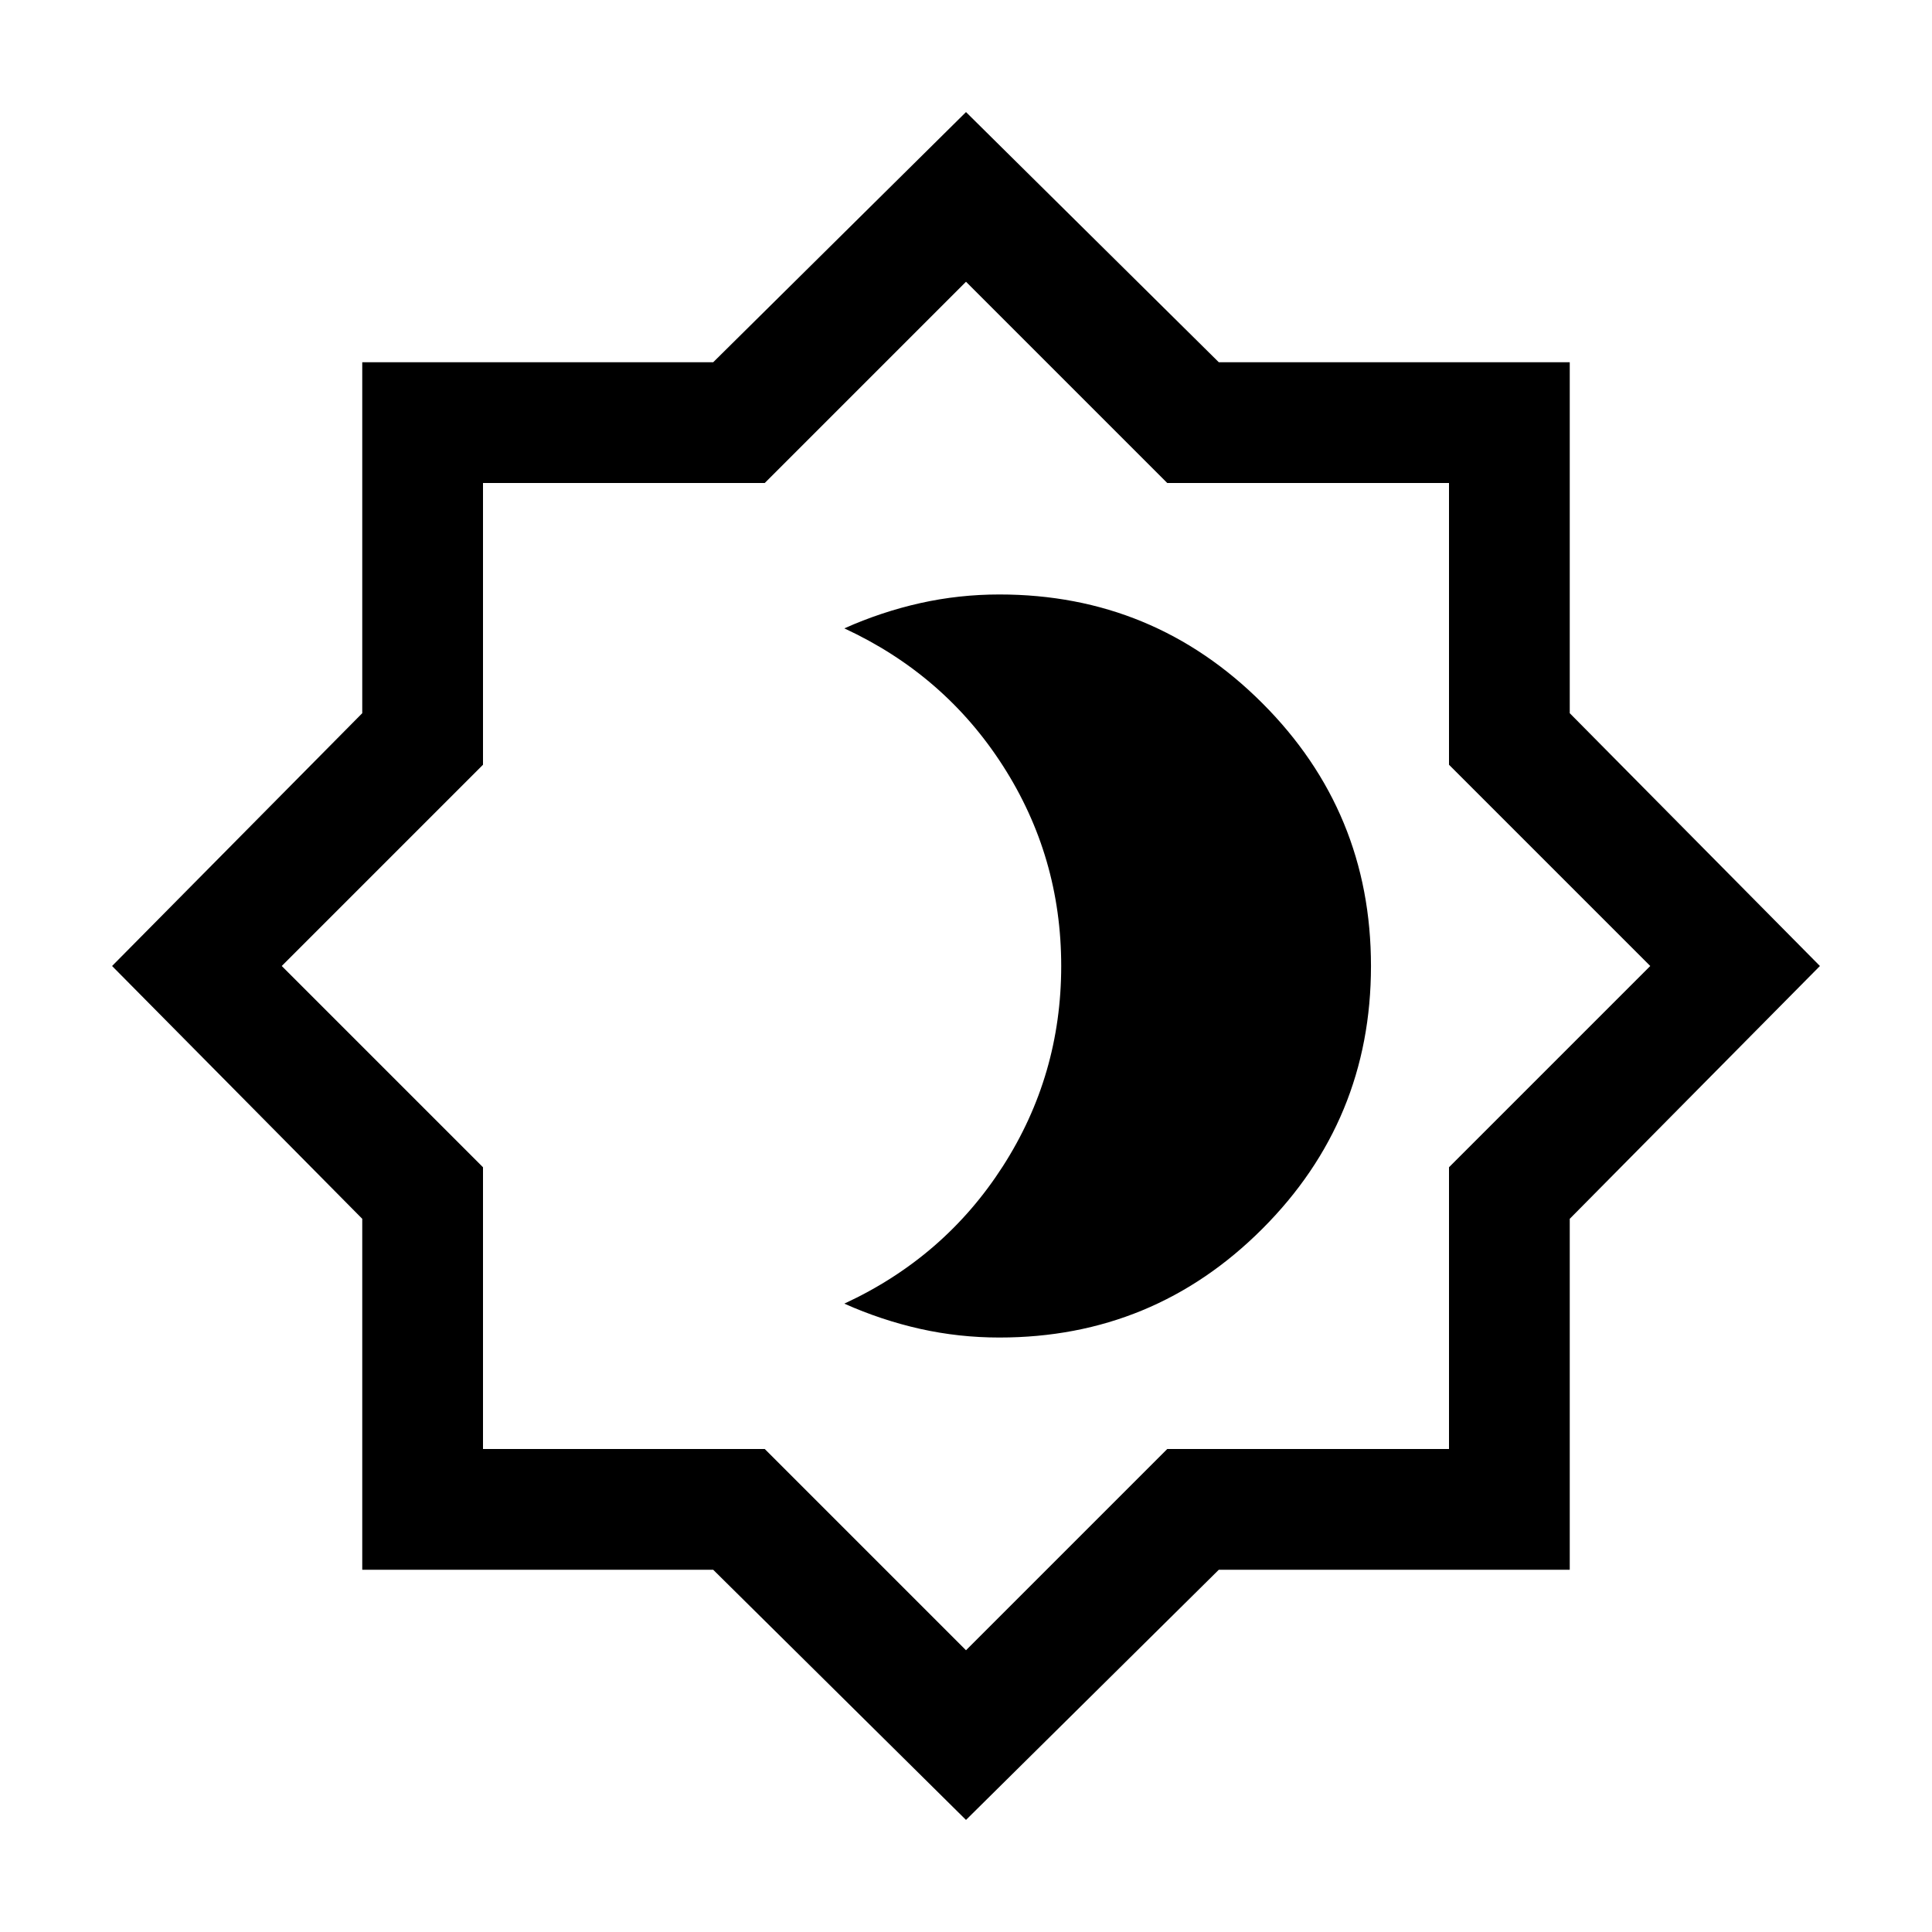 <svg xmlns="http://www.w3.org/2000/svg" height="24" viewBox="0 -960 960 960" width="24"><path d="M496.62-295.39q76.61 0 130.61-54 54-54 54-130.61 0-76.61-54-130.61-54-54-130.61-54-20.15 0-39.39 4.3Q438-656 419.54-647.77q49.74 23.05 78.75 68.21 29.02 45.17 29.02 99.56 0 54.38-29.02 99.55-29.01 45.17-78.75 68.22Q438-304 457.23-299.69q19.24 4.3 39.39 4.3ZM480-55.69 354.38-180H180v-174.38L55.69-480 180-605.62V-780h174.38L480-904.31 605.62-780H780v174.38L904.31-480 780-354.38V-180H605.62L480-55.69Zm0-84.31 100-100h140v-140l100-100-100-100v-140H580L480-820 380-720H240v140L140-480l100 100v140h140l100 100Zm0-340Z"/></svg>